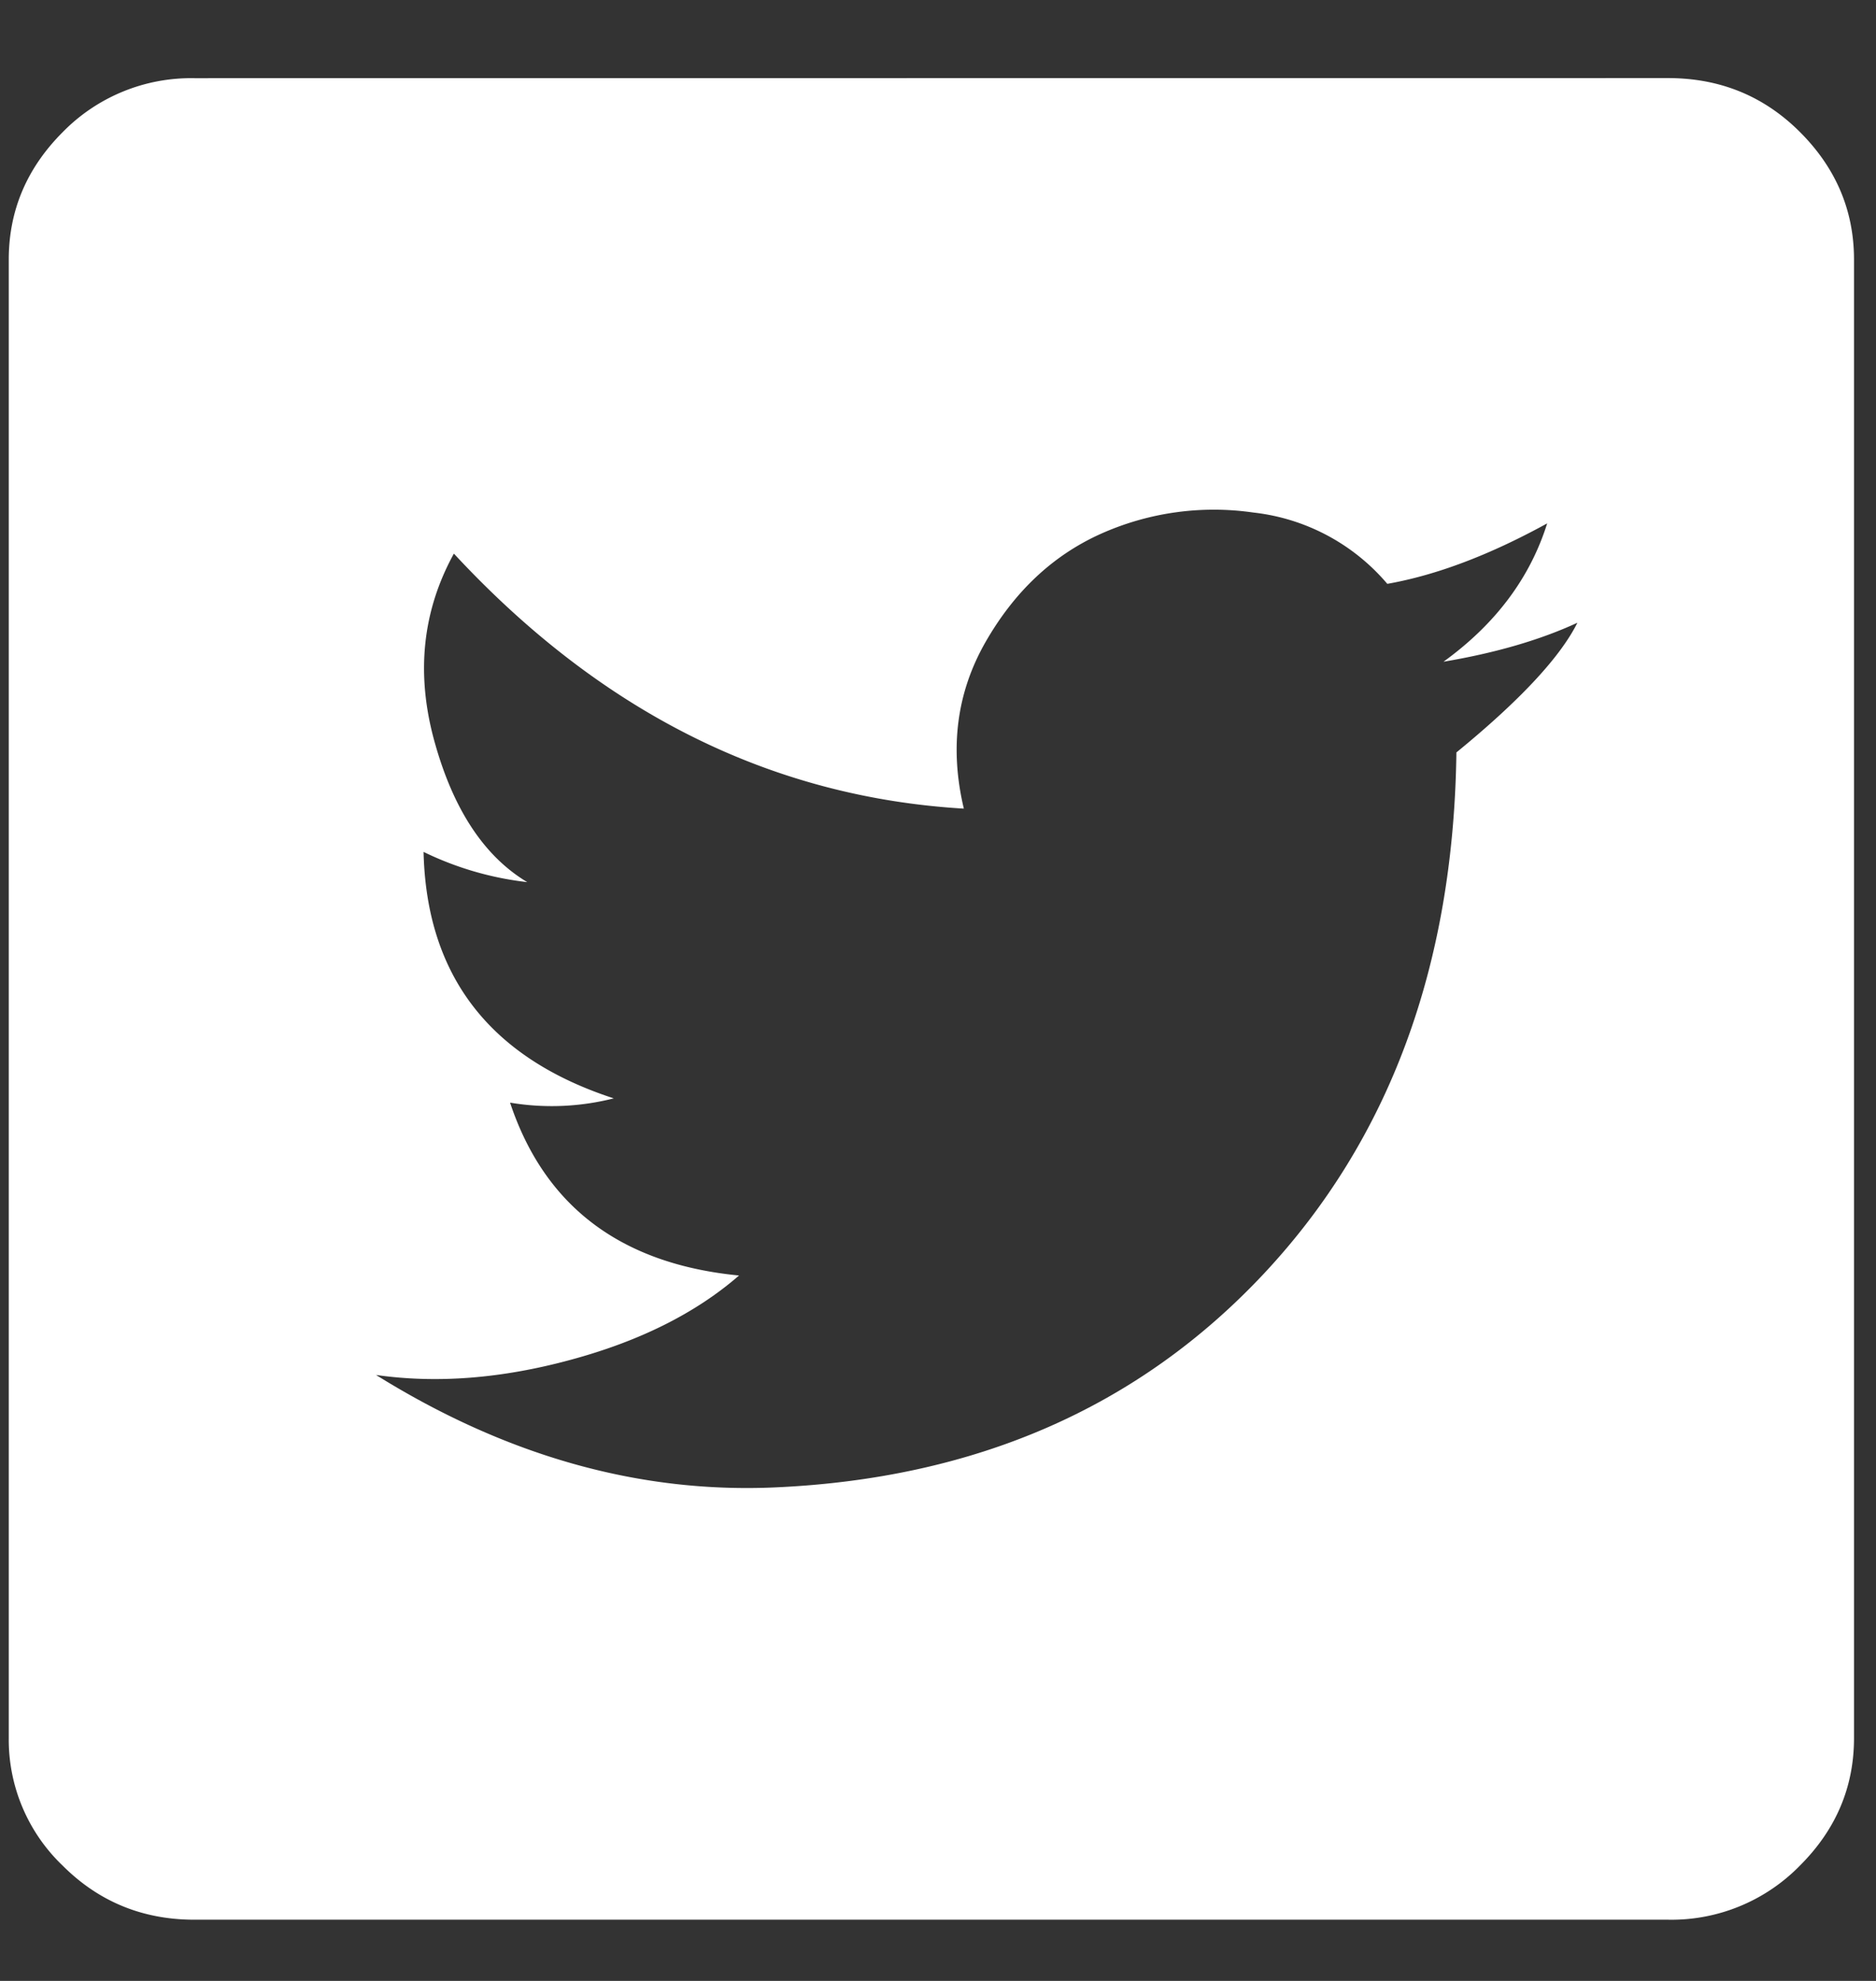 <svg xmlns="http://www.w3.org/2000/svg" width="18" height="19" viewBox="0 0 18 19"><rect x="0" y="0" width="18" height="19" fill="#333333" stroke="none"/><g><g><path fill="#fff" d="M16.006.749c.498 0 .92.173 1.265.518.346.346.518.754.518 1.223v14.181c0 .47-.173.878-.519 1.223a1.723 1.723 0 0 1-1.264.519H1.866c-.497 0-.919-.173-1.265-.519a1.671 1.671 0 0 1-.517-1.223V2.491c0-.47.172-.878.518-1.224A1.723 1.723 0 0 1 1.866.75zm-2.032 6.468c.608-.497.995-.912 1.161-1.244-.359.166-.787.29-1.285.374.498-.36.83-.802.995-1.327-.553.304-1.064.497-1.534.58a1.97 1.97 0 0 0-1.285-.684 2.653 2.653 0 0 0-1.472.208c-.456.207-.822.552-1.099 1.036-.276.484-.345 1.016-.207 1.596-1.852-.11-3.483-.926-4.893-2.446-.304.553-.366 1.154-.186 1.803.18.65.476 1.1.89 1.348a3.06 3.06 0 0 1-.995-.29c.028 1.189.636 1.977 1.825 2.364a2.418 2.418 0 0 1-.995.041c.331.995 1.064 1.548 2.197 1.658-.414.36-.953.63-1.617.809-.663.18-1.285.228-1.866.145 1.244.774 2.515 1.134 3.815 1.079 1.935-.083 3.503-.768 4.706-2.053 1.202-1.285 1.818-2.951 1.845-4.997z"/></g></g></svg>